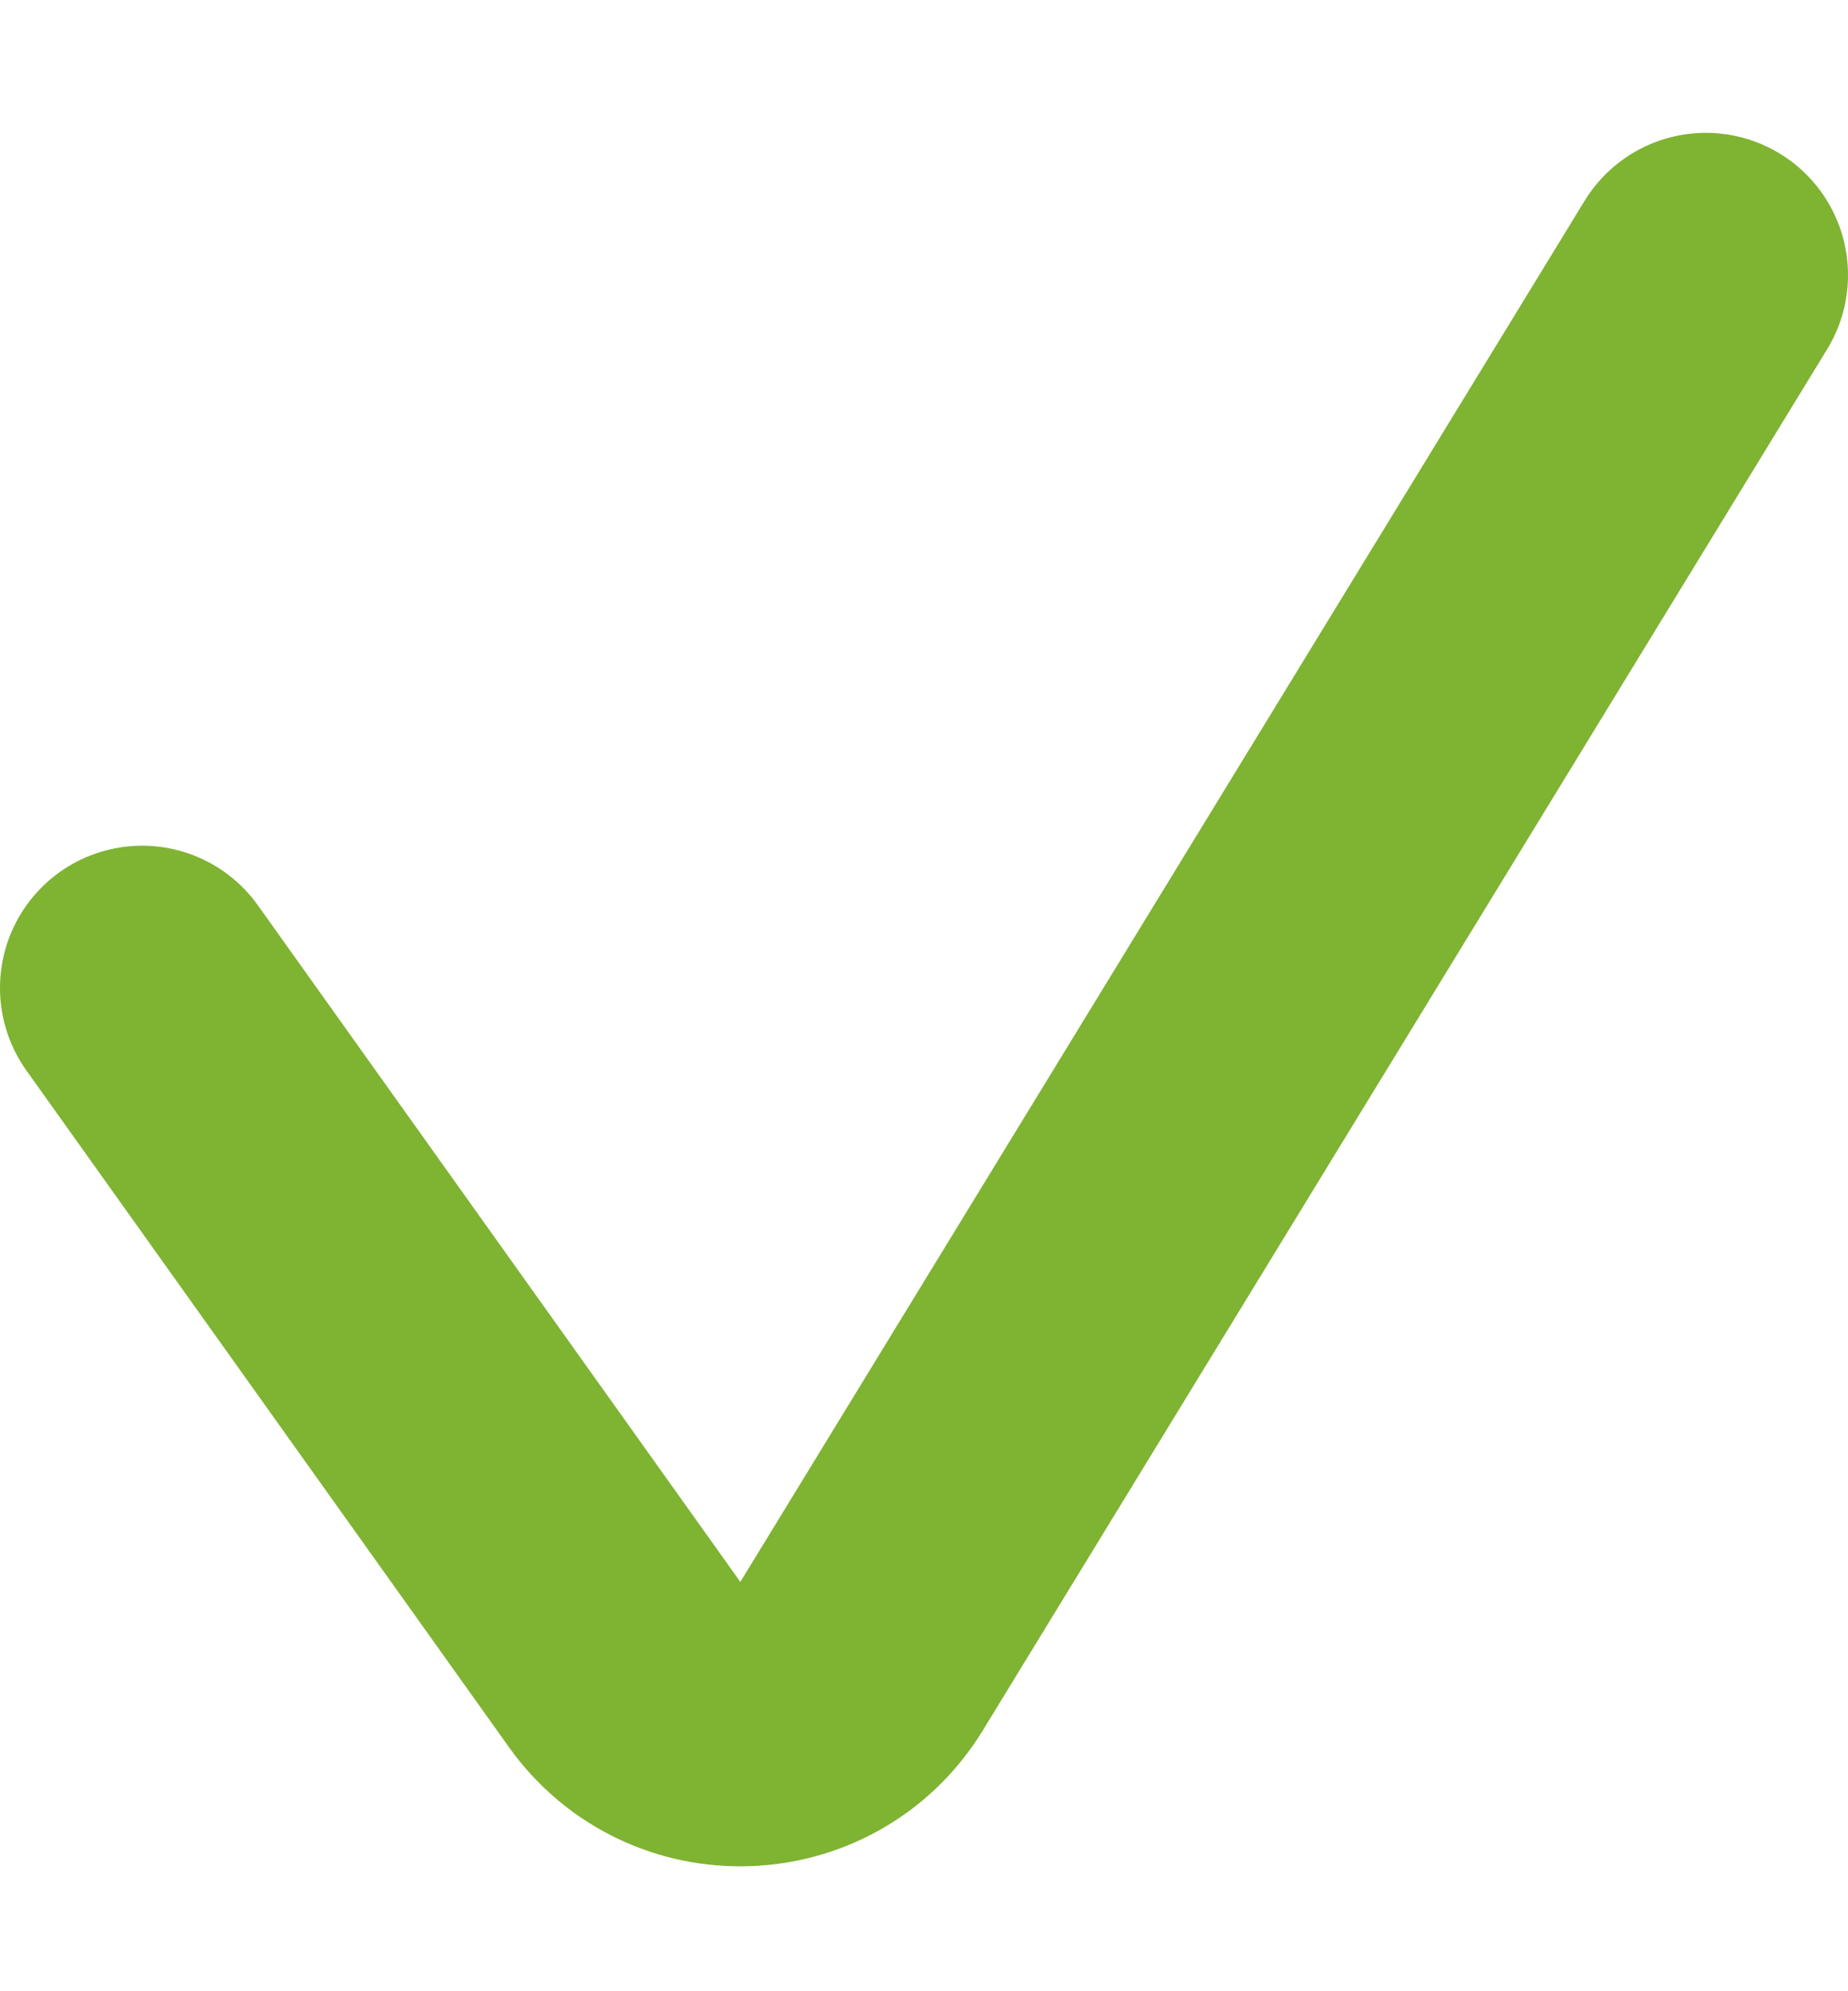 <svg width="13" height="14" viewBox="0 0 13 14" fill="none" xmlns="http://www.w3.org/2000/svg">
<path opacity="0.9" d="M1 6.946L4.394 11.703C4.81 12.286 5.687 12.255 6.061 11.644L12 1.934" stroke="#71AB1C" stroke-width="2" stroke-linecap="round" stroke-linejoin="round"/>
</svg>
